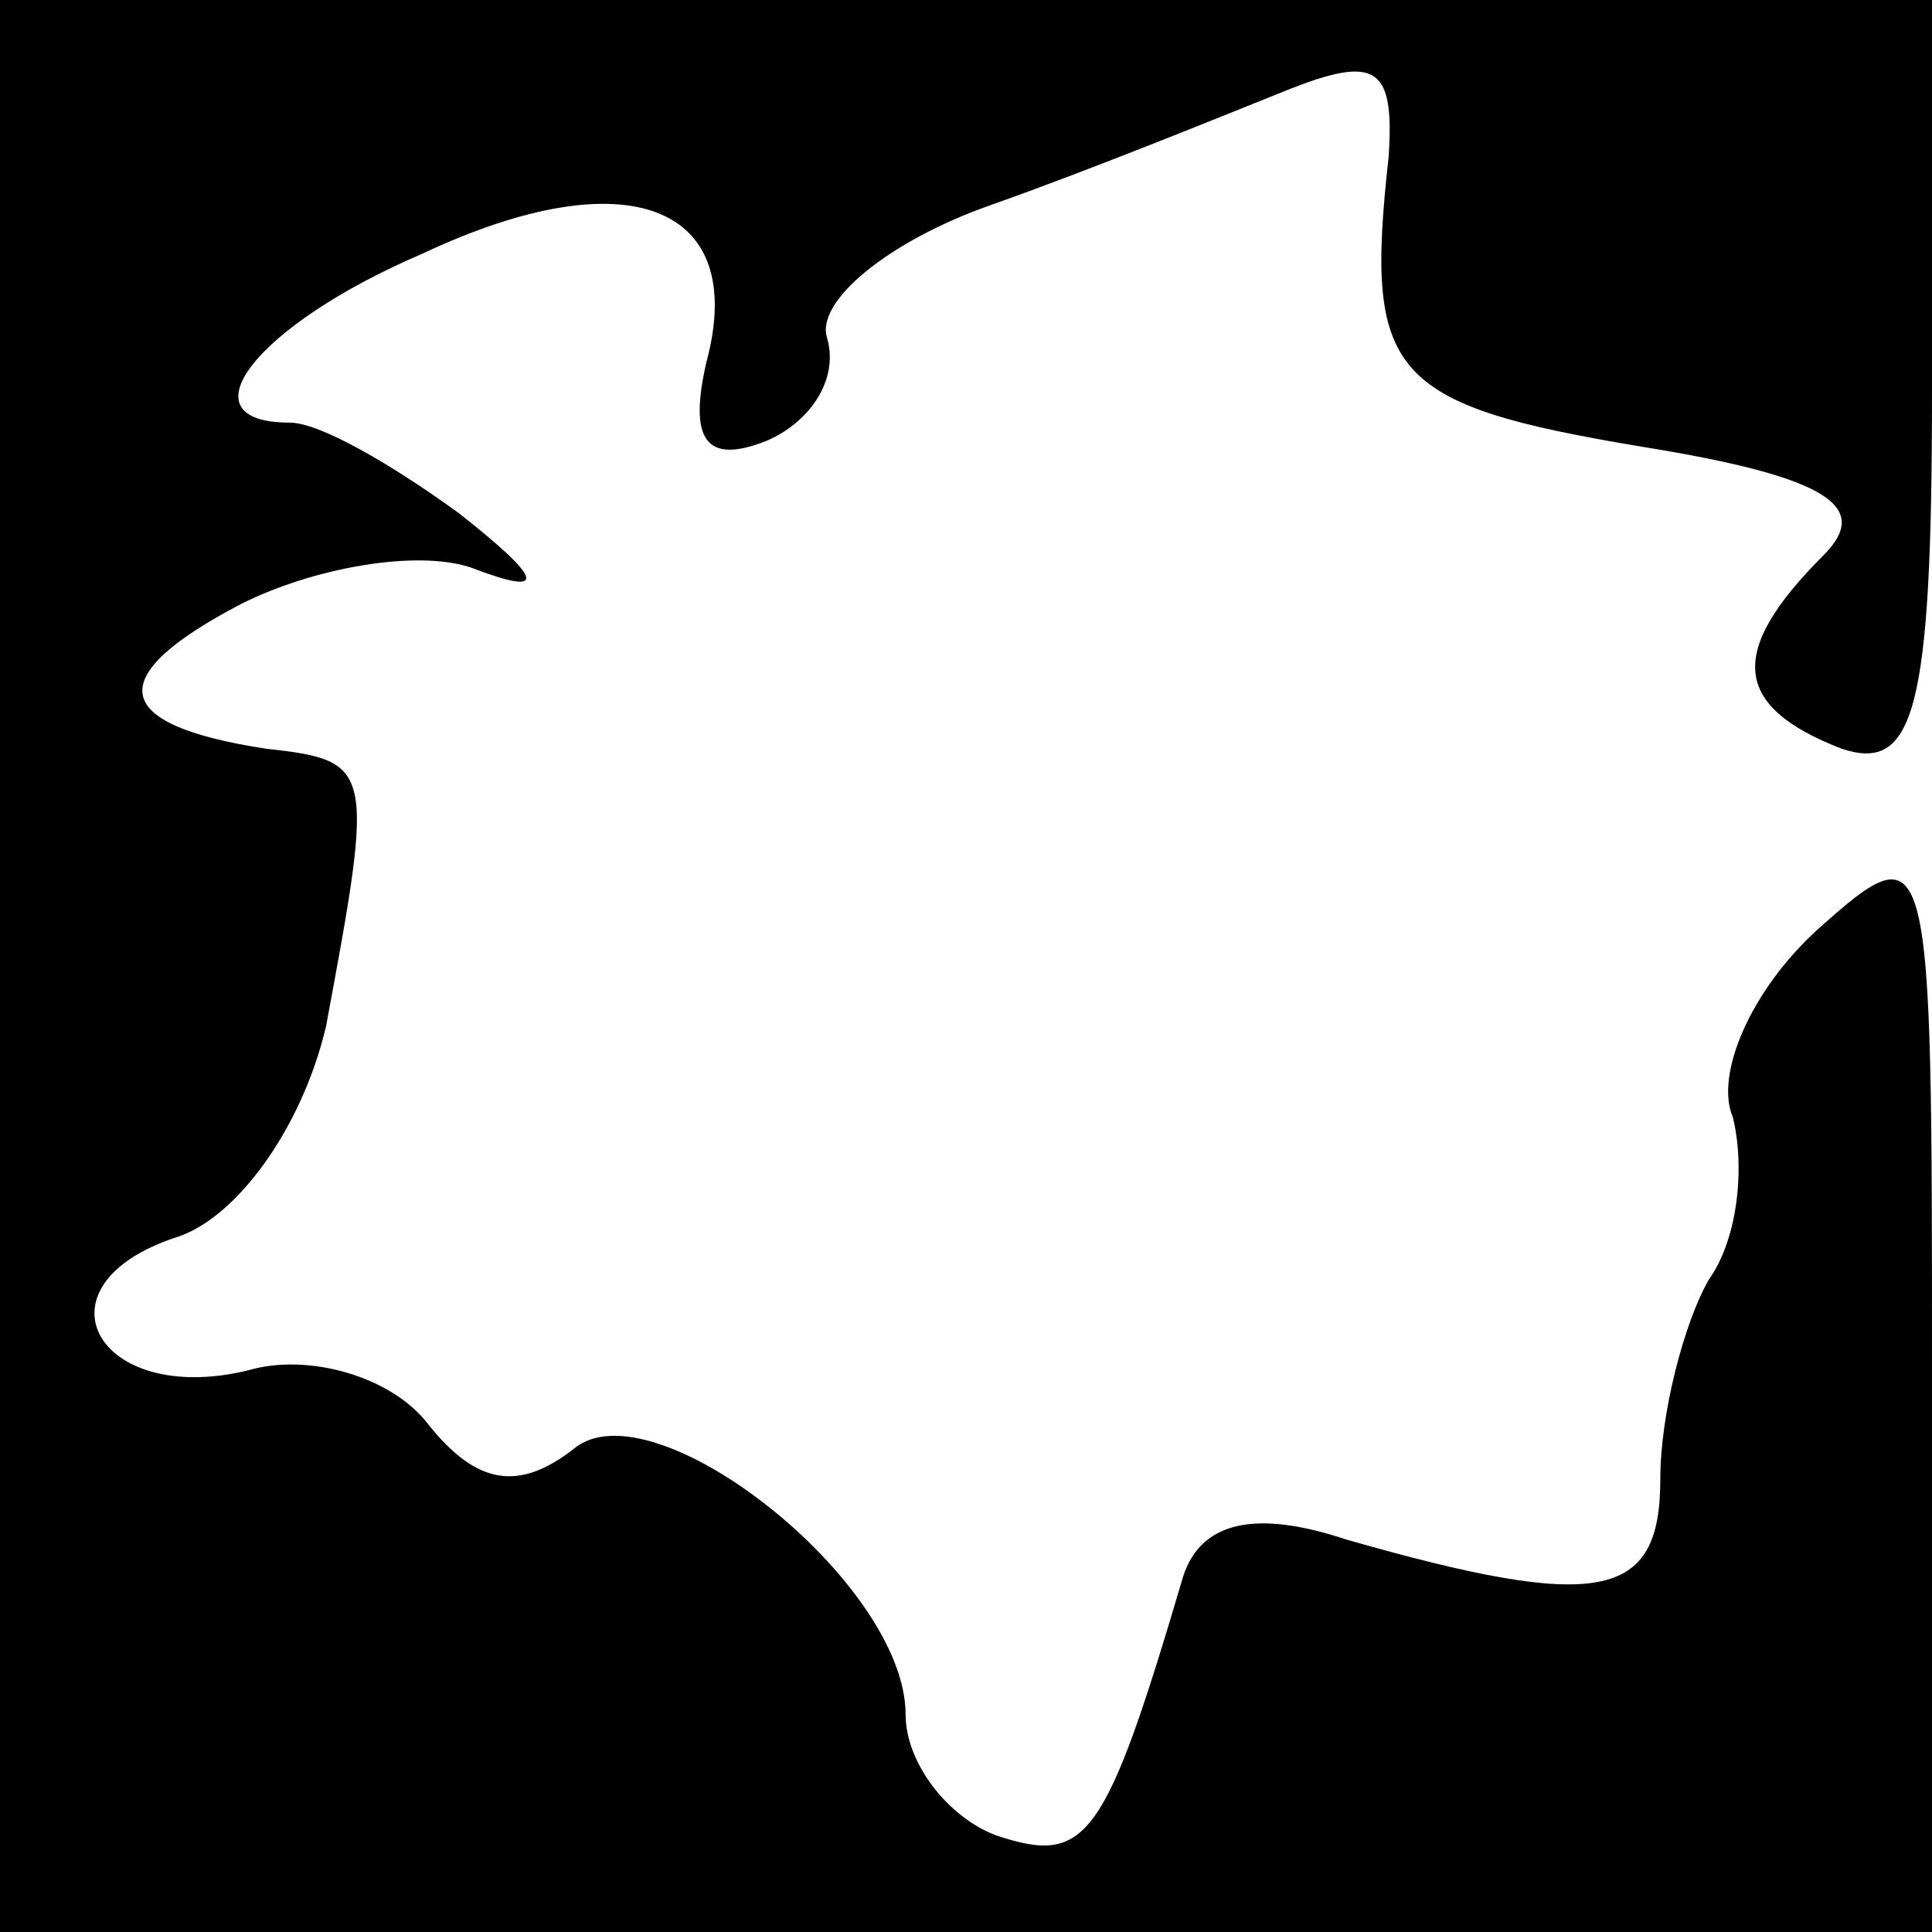 <?xml version="1.0" standalone="no"?>
<!DOCTYPE svg PUBLIC "-//W3C//DTD SVG 20010904//EN"
 "http://www.w3.org/TR/2001/REC-SVG-20010904/DTD/svg10.dtd">
<svg version="1.0" xmlns="http://www.w3.org/2000/svg"
 width="32pt" height="32pt" viewBox="0 0 32 32"
 preserveAspectRatio="xMidYMid meet">
<g transform="translate(0,32) scale(0.1,-0.1)"
fill="#000000" stroke="none">
<path fill="#000000" stroke="none" d="M0 160 l0 -160 160 0 160 0 0 92 c0 89
0 91 -19 74 -11 -10 -17 -24 -14 -31 2 -8 1 -20 -4 -27 -4 -7 -8 -22 -8 -33 0
-20 -10 -22 -52 -10 -15 5 -24 3 -27 -6 -13 -44 -16 -48 -31 -43 -8 3 -15 12
-15 20 0 22 -42 55 -55 44 -9 -7 -16 -6 -24 4 -6 8 -20 12 -30 9 -25 -6 -36
14 -12 22 10 3 21 18 25 35 8 43 8 44 -10 46 -26 4 -27 12 -4 24 12 6 29 9 38
6 13 -5 12 -2 -2 9 -11 8 -23 15 -28 15 -18 0 -6 16 22 28 34 16 54 8 47 -18
-3 -13 0 -17 10 -13 7 3 12 10 10 17 -2 6 10 16 27 22 17 6 39 15 49 19 15 6
18 4 17 -11 -4 -36 0 -41 42 -48 31 -5 38 -10 30 -18 -16 -16 -15 -25 3 -32
12 -4 15 6 15 59 l0 65 -160 0 -160 0 0 -160z"/>
</g>
</svg>
